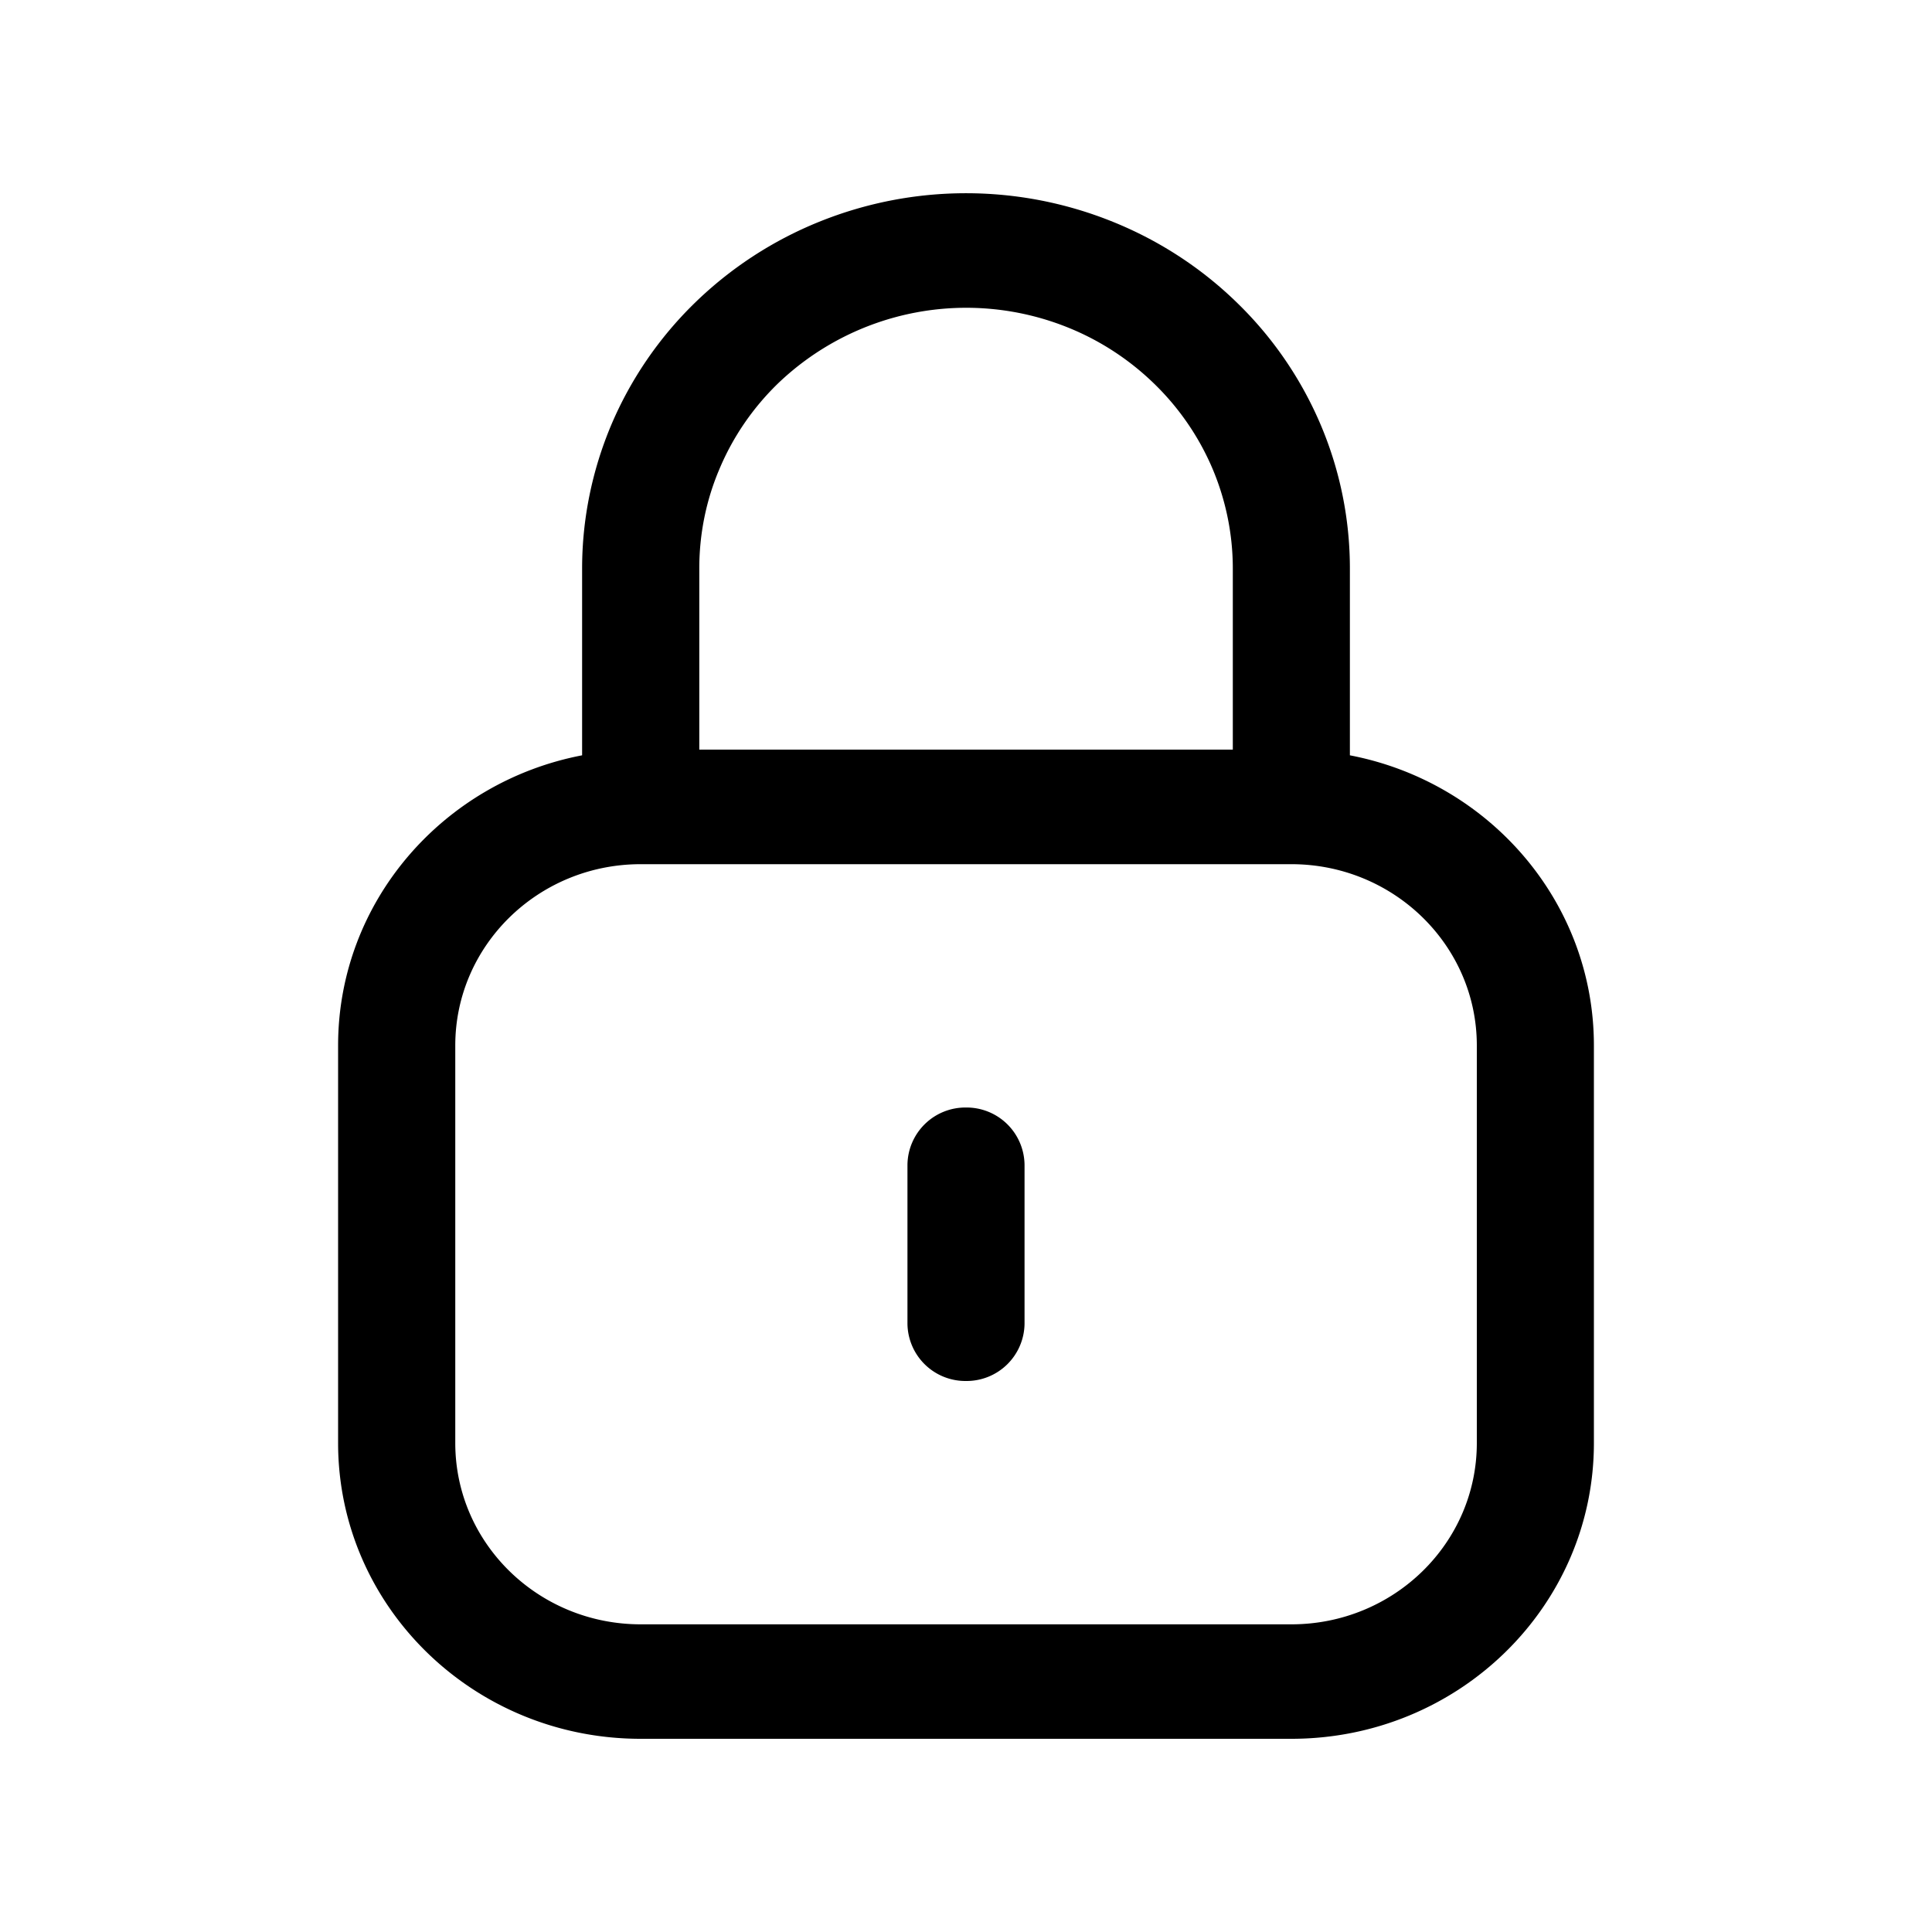 <svg xmlns="http://www.w3.org/2000/svg" width="20" height="20" fill="none" class="persona-icon" viewBox="0 0 20 20"><path fill="currentColor" d="M10.606 12.058a.6.6 0 0 0-.606-.593.6.6 0 0 0-.606.593v1.646a.6.6 0 0 0 .606.592.6.6 0 0 0 .606-.592v-1.646Z"/><path fill="currentColor" d="M8.48 2.296a4.054 4.054 0 0 1 3.04 0c.483.195.921.481 1.29.842.37.36.662.789.862 1.26.2.472.302.977.302 1.487v1.934c1.44.276 2.526 1.516 2.526 3.004v4.115C16.5 16.63 15.098 18 13.368 18H6.632C4.902 18 3.5 16.63 3.5 14.938v-4.115c0-1.488 1.086-2.728 2.526-3.004V5.885c0-.51.103-1.015.302-1.487.2-.471.493-.9.862-1.26a3.98 3.98 0 0 1 1.29-.842Zm-1.857 6.65c-1.056.005-1.91.844-1.91 1.877v4.115c0 1.037.859 1.877 1.92 1.877h6.735c1.06 0 1.92-.84 1.92-1.877v-4.115c0-1.033-.855-1.872-1.911-1.877H6.623Zm6.139-3.061c0-.355-.072-.706-.21-1.033a2.696 2.696 0 0 0-.6-.876c-.256-.25-.56-.45-.895-.585a2.816 2.816 0 0 0-3.01.585c-.256.25-.46.548-.598.876-.14.327-.21.678-.21 1.033V7.76h5.523V5.885Z"/></svg>